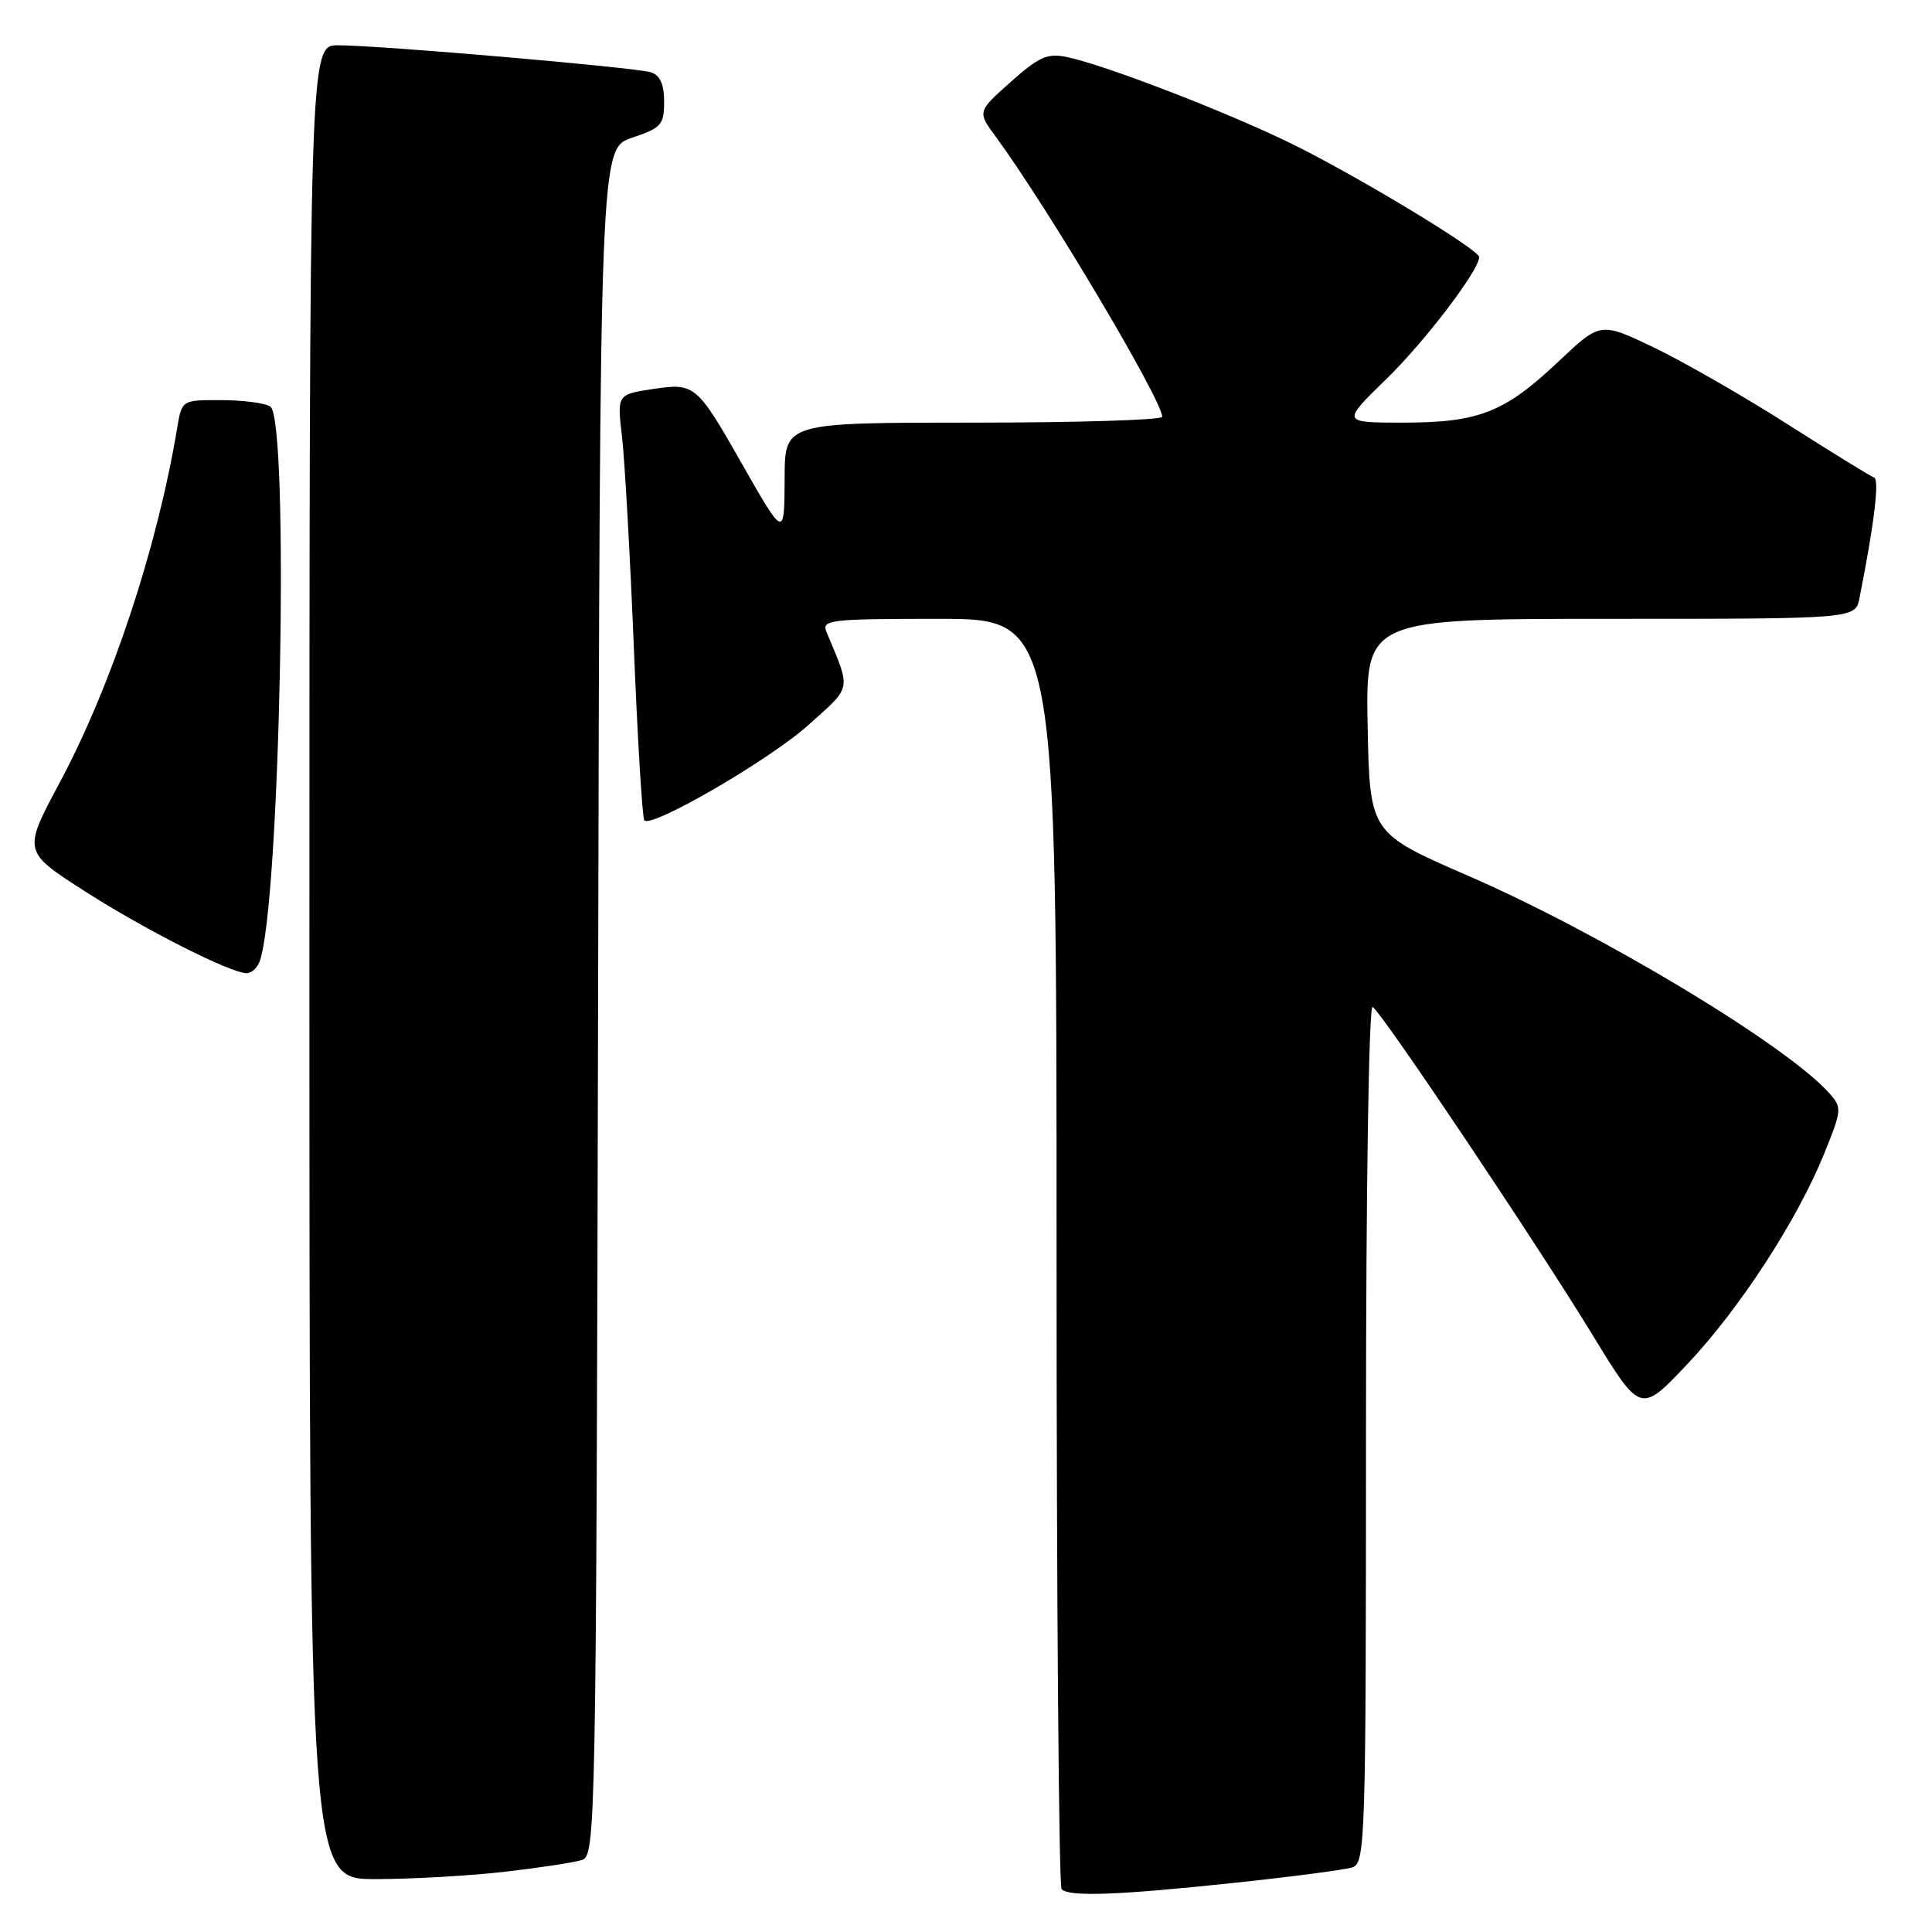 <?xml version="1.0" encoding="UTF-8" standalone="no"?>
<!DOCTYPE svg PUBLIC "-//W3C//DTD SVG 1.1//EN" "http://www.w3.org/Graphics/SVG/1.1/DTD/svg11.dtd" >
<svg xmlns="http://www.w3.org/2000/svg" xmlns:xlink="http://www.w3.org/1999/xlink" version="1.1" viewBox="0 0 256 256">
 <g >
 <path fill="currentColor"
d=" M 163.43 249.50 C 171.09 248.69 178.17 247.76 179.18 247.44 C 180.91 246.89 181.00 244.15 181.00 189.87 C 181.00 157.40 181.38 133.12 181.88 133.42 C 183.14 134.20 203.51 164.59 211.03 176.90 C 217.38 187.30 217.38 187.30 223.50 180.84 C 230.47 173.48 238.14 161.70 241.72 152.85 C 244.08 147.00 244.10 146.76 242.33 144.79 C 236.58 138.40 212.03 123.64 194.50 116.03 C 181.50 110.38 181.50 110.38 181.22 96.19 C 180.95 82.00 180.95 82.00 213.39 82.00 C 245.84 82.00 245.84 82.00 246.39 79.25 C 248.33 69.49 249.06 63.52 248.33 63.28 C 247.88 63.12 242.74 59.96 236.92 56.25 C 231.10 52.54 223.13 47.96 219.20 46.07 C 212.07 42.65 212.07 42.65 206.54 47.87 C 199.37 54.66 195.96 56.00 185.92 56.00 C 177.77 56.00 177.77 56.00 183.67 50.25 C 188.82 45.24 196.00 35.81 196.00 34.06 C 196.00 33.10 180.18 23.52 171.50 19.22 C 163.05 15.03 146.60 8.66 141.42 7.57 C 138.80 7.01 137.70 7.50 133.92 10.86 C 129.50 14.80 129.50 14.80 131.95 18.12 C 138.80 27.45 154.00 53.02 154.00 55.23 C 154.00 55.65 142.75 56.00 129.00 56.00 C 104.00 56.00 104.00 56.00 103.97 63.25 C 103.93 71.37 103.96 71.38 98.21 61.28 C 92.35 50.98 92.04 50.72 86.56 51.54 C 81.76 52.26 81.76 52.26 82.42 57.88 C 82.78 60.97 83.49 73.57 83.99 85.87 C 84.49 98.17 85.12 108.45 85.38 108.71 C 86.40 109.73 101.99 100.67 107.09 96.09 C 112.95 90.84 112.80 91.61 109.52 83.75 C 108.84 82.13 109.92 82.00 124.39 82.00 C 140.00 82.00 140.00 82.00 140.00 165.83 C 140.00 211.94 140.30 249.97 140.67 250.33 C 141.69 251.36 148.17 251.12 163.43 249.50 Z  M 66.87 248.02 C 71.47 247.49 76.08 246.79 77.11 246.46 C 78.93 245.89 79.00 242.46 79.25 132.77 C 79.50 19.67 79.50 19.67 83.75 18.25 C 87.62 16.96 88.00 16.54 88.00 13.48 C 88.00 11.17 87.46 9.96 86.25 9.58 C 84.18 8.93 50.28 6.00 44.79 6.00 C 41.00 6.00 41.00 6.00 41.00 127.50 C 41.00 249.00 41.00 249.00 49.75 248.99 C 54.56 248.99 62.26 248.55 66.87 248.02 Z  M 34.38 127.46 C 37.13 120.30 38.39 55.50 35.81 53.86 C 35.09 53.40 32.16 53.02 29.30 53.02 C 24.09 53.00 24.09 53.00 23.47 56.75 C 20.83 72.61 14.78 90.85 7.93 103.66 C 3.03 112.82 3.03 112.82 11.15 118.04 C 19.11 123.14 30.37 128.86 32.64 128.95 C 33.27 128.98 34.05 128.31 34.38 127.46 Z "/>
</g>
</svg>